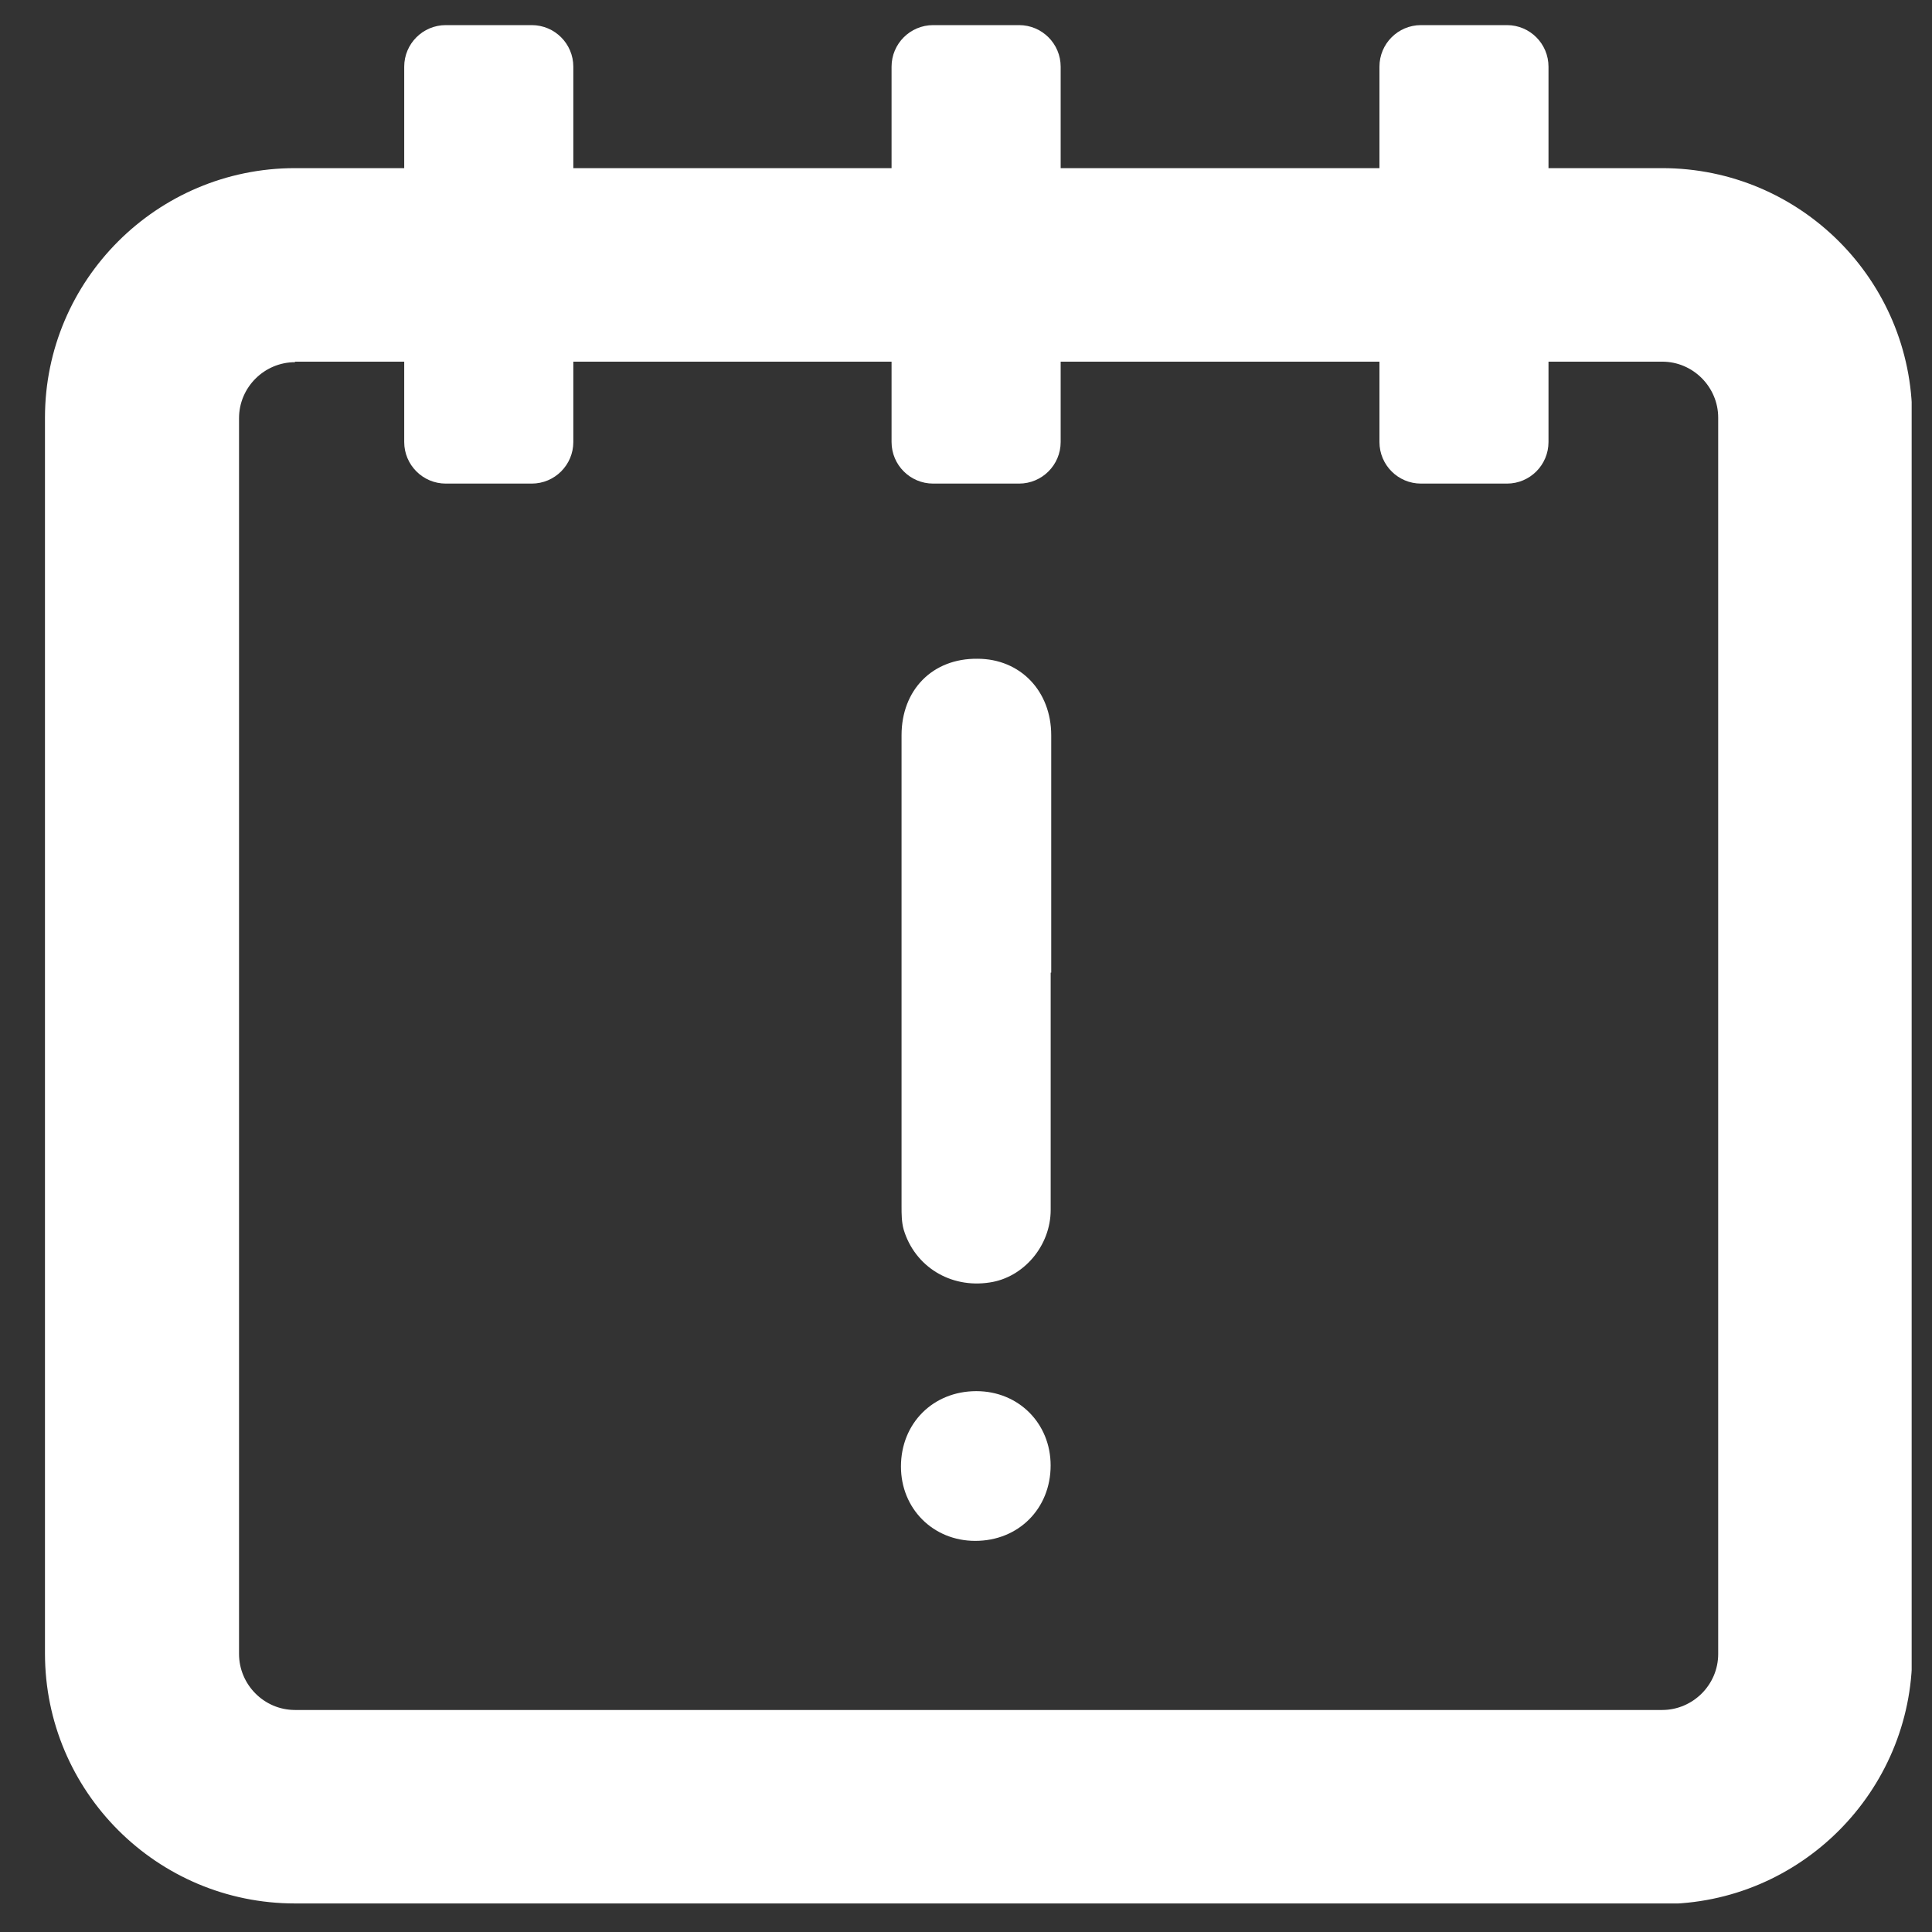 <svg width="36" height="36" viewBox="0 0 36 36" fill="none" xmlns="http://www.w3.org/2000/svg">
<rect x="0" y="0" width="36" height="36" fill="#333333" stroke="none"/>
<g clip-path="url(#clip0_6738_610)">
<path d="M9.908 0.468H8.307C7.879 0.468 7.532 0.815 7.532 1.243V8.236C7.532 8.664 7.879 9.011 8.307 9.011H9.908C10.336 9.011 10.683 8.664 10.683 8.236V1.243C10.683 0.815 10.336 0.468 9.908 0.468Z" fill="white"/>
<path d="M18.989 0.468H17.388C16.96 0.468 16.613 0.815 16.613 1.243V8.236C16.613 8.664 16.96 9.011 17.388 9.011H18.989C19.417 9.011 19.764 8.664 19.764 8.236V1.243C19.764 0.815 19.417 0.468 18.989 0.468Z" fill="white"/>
<path d="M28.08 0.468H26.478C26.05 0.468 25.704 0.815 25.704 1.243V8.236C25.704 8.664 26.05 9.011 26.478 9.011H28.08C28.508 9.011 28.854 8.664 28.854 8.236V1.243C28.854 0.815 28.508 0.468 28.08 0.468Z" fill="white"/>
<path d="M30.972 35.468H5.497C2.925 35.468 0.838 33.381 0.838 30.809V7.782C0.838 5.22 2.925 3.133 5.497 3.133H30.972C33.544 3.133 35.631 5.22 35.631 7.792V30.819C35.631 33.381 33.544 35.478 30.972 35.478V35.468ZM5.497 6.749C4.929 6.749 4.454 7.214 4.454 7.792V30.819C4.454 31.387 4.918 31.863 5.497 31.863H30.972C31.54 31.863 32.016 31.398 32.016 30.819V7.782C32.016 7.214 31.551 6.739 30.972 6.739H5.497V6.749Z" fill="white"/>
<path d="M19.578 18.123C19.578 19.6 19.578 21.067 19.578 22.544C19.578 23.216 19.072 23.805 18.441 23.897C17.708 24.011 17.047 23.598 16.84 22.916C16.799 22.771 16.799 22.627 16.799 22.472C16.799 19.548 16.799 16.625 16.799 13.701C16.799 12.854 17.377 12.265 18.214 12.275C19.01 12.275 19.588 12.875 19.588 13.701C19.588 15.178 19.588 16.645 19.588 18.123H19.578Z" fill="white"/>
<path d="M19.577 27.307C19.577 28.112 18.978 28.712 18.172 28.712C17.387 28.712 16.788 28.112 16.788 27.327C16.788 26.521 17.387 25.922 18.193 25.922C18.978 25.922 19.577 26.521 19.577 27.307Z" fill="white"/>
</g>
<defs>
<clipPath id="clip0_6738_610">
<rect width="34.783" height="35" fill="white" transform="translate(0.838 0.468)"/>
</clipPath>
</defs>
</svg>
